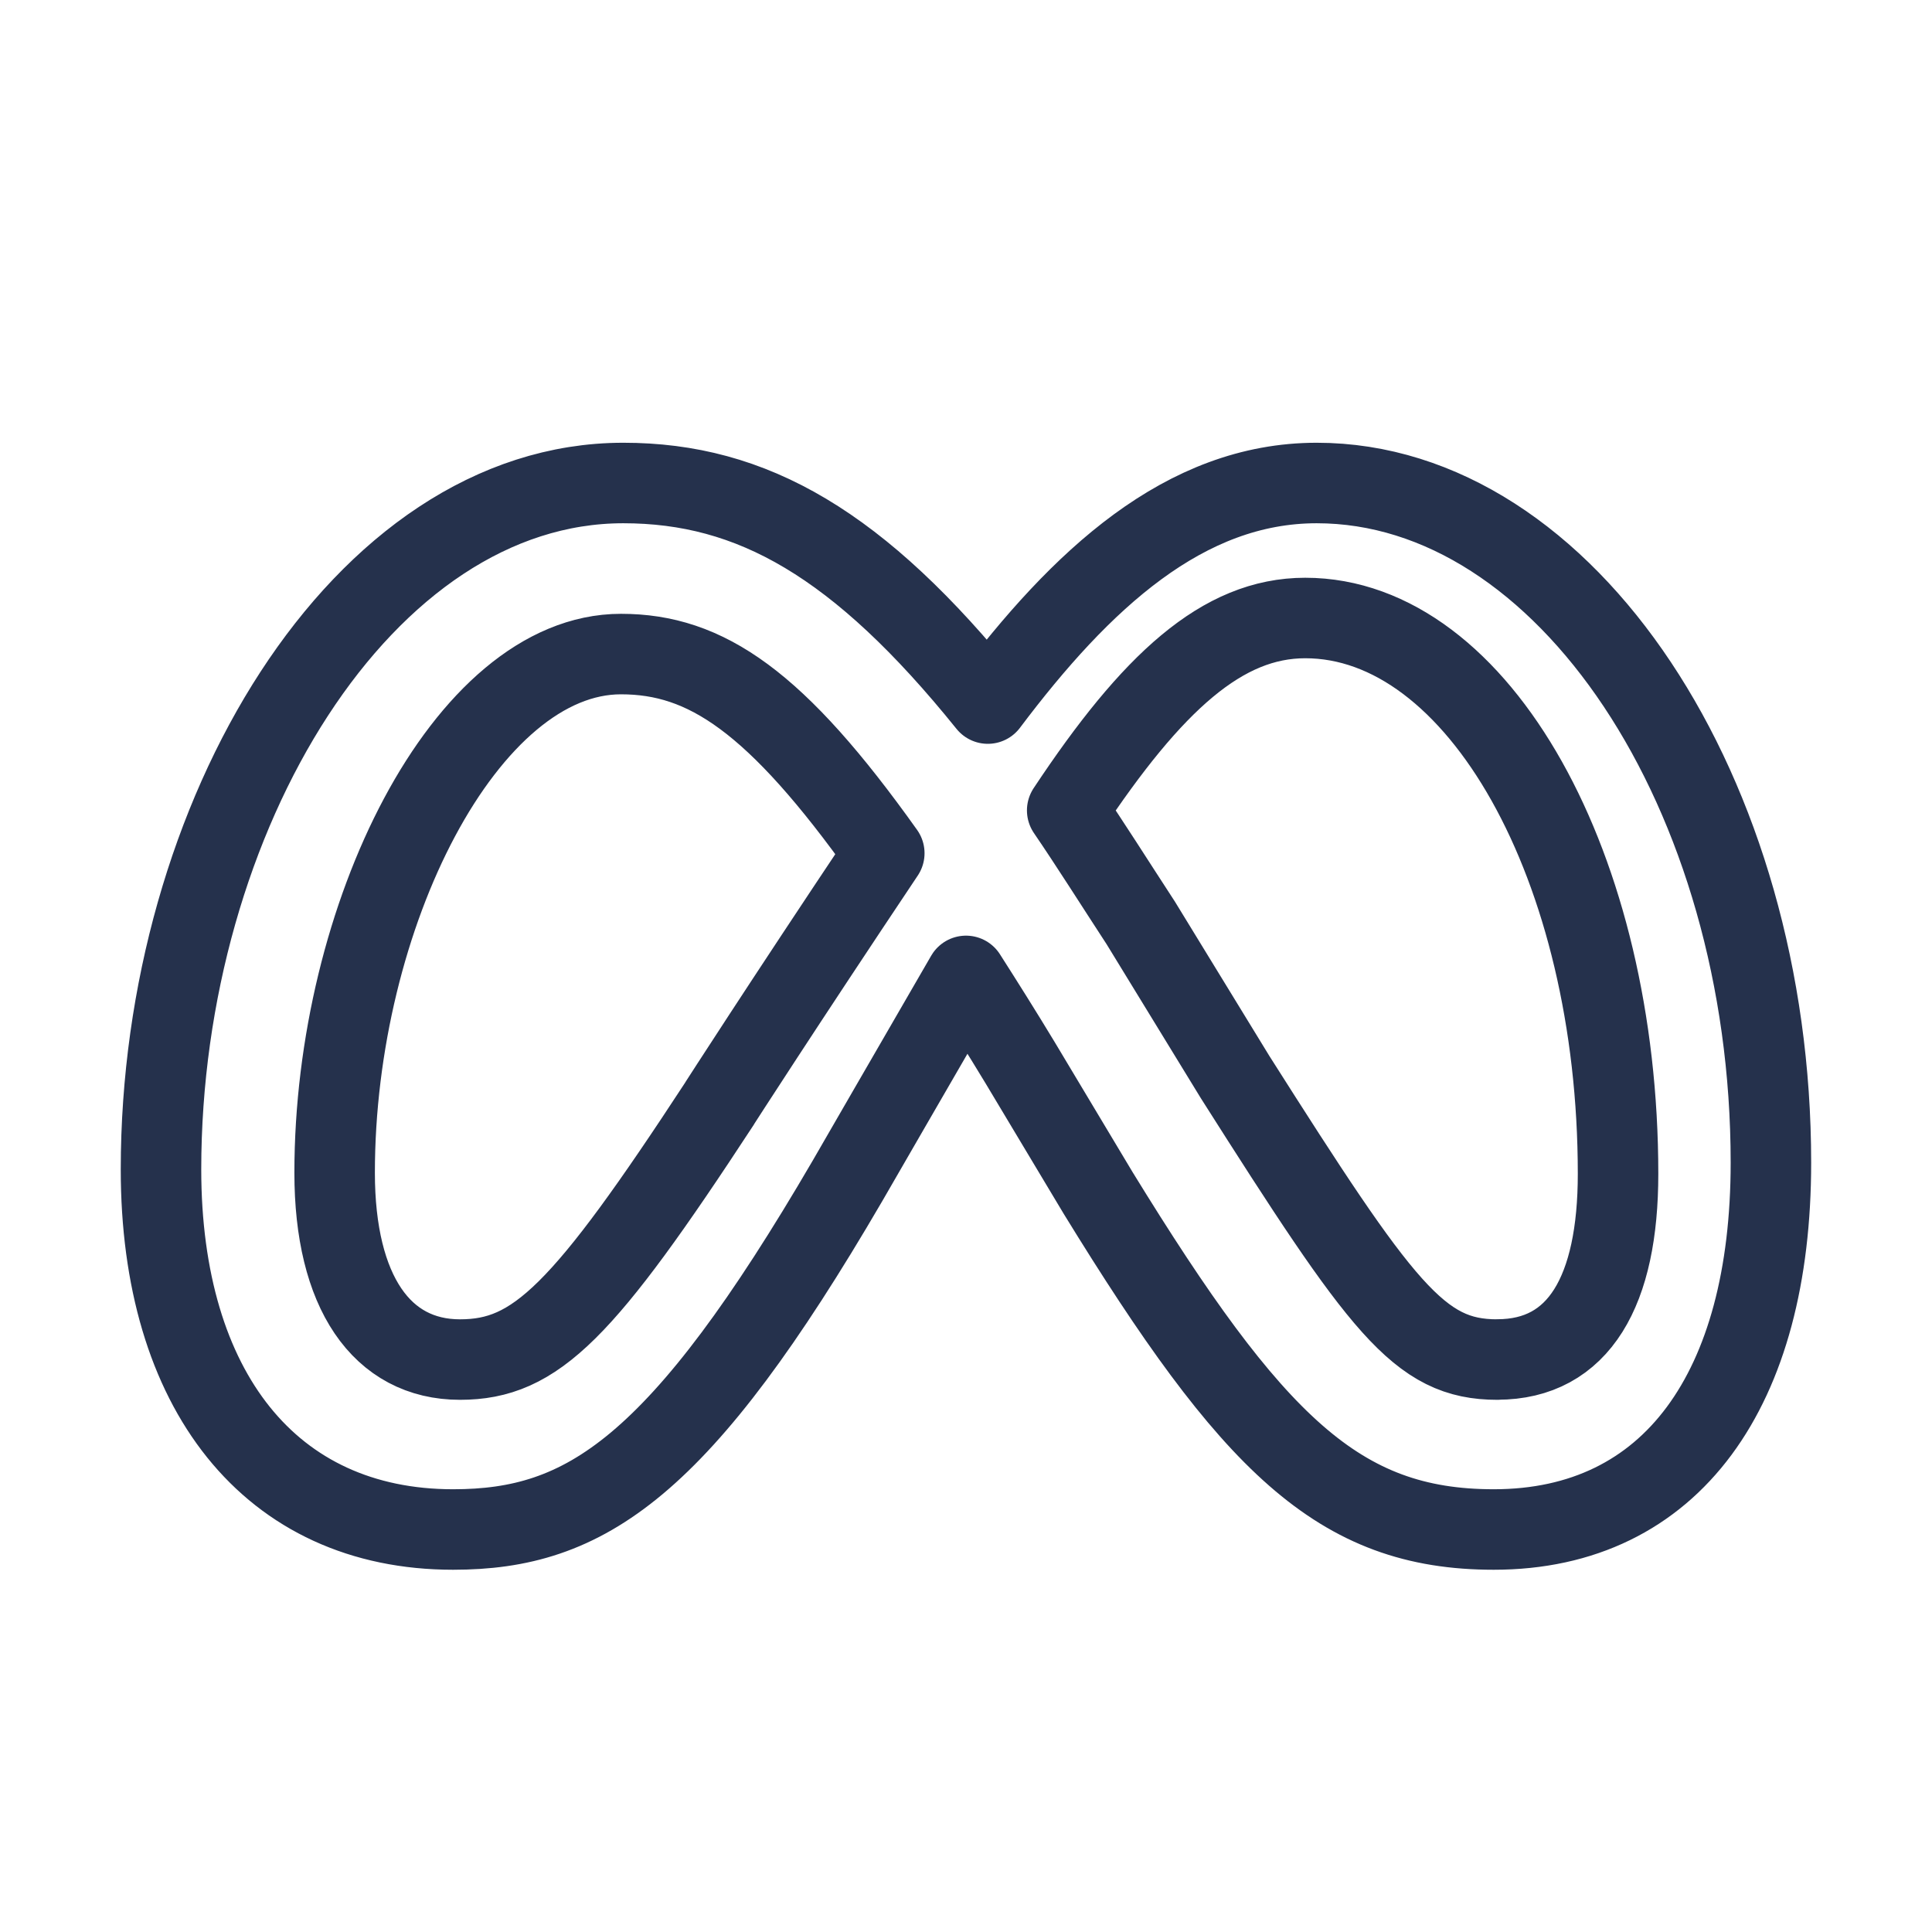 <?xml version="1.0" encoding="UTF-8"?>
<svg id="_15-Brands" data-name="15-Brands" xmlns="http://www.w3.org/2000/svg" viewBox="0 0 24 24">
  <defs>
    <style>
      .cls-1 {
        fill: none;
        stroke: #25314c;
        stroke-linecap: round;
        stroke-linejoin: round;
      }
    </style>
  </defs>
  <g id="meta">
    <path id="meta-2" data-name="meta" class="cls-1" d="m16.357,6c-1.643,0-2.929,1.202-4.086,2.74-1.6-1.985-2.928-2.74-4.528-2.74-3.243,0-5.743,4.138-5.743,8.527,0,2.74,1.357,4.473,3.629,4.473,1.643,0,2.814-.755,4.9-4.333,0,0,.872-1.51,1.471-2.544.214.335.443.699.671,1.076l.971,1.621c1.914,3.117,2.986,4.18,4.914,4.18,2.214,0,3.443-1.747,3.443-4.557,0-4.585-2.543-8.443-5.643-8.443Zm-7.414,7.702c-1.7,2.6-2.286,3.187-3.229,3.187-.972,0-1.557-.839-1.557-2.32,0-3.187,1.629-6.444,3.557-6.444,1.057,0,1.928.587,3.271,2.474-1.271,1.901-2.043,3.103-2.043,3.103Zm9.657,3.187c-.972,0-1.429-.629-3.257-3.509l-1.172-1.915c-.328-.503-.628-.979-.914-1.398,1.057-1.594,1.929-2.39,2.957-2.39,2.157,0,3.886,3.103,3.886,6.905,0,1.454-.485,2.306-1.5,2.306Z"/>
  </g>
</svg>